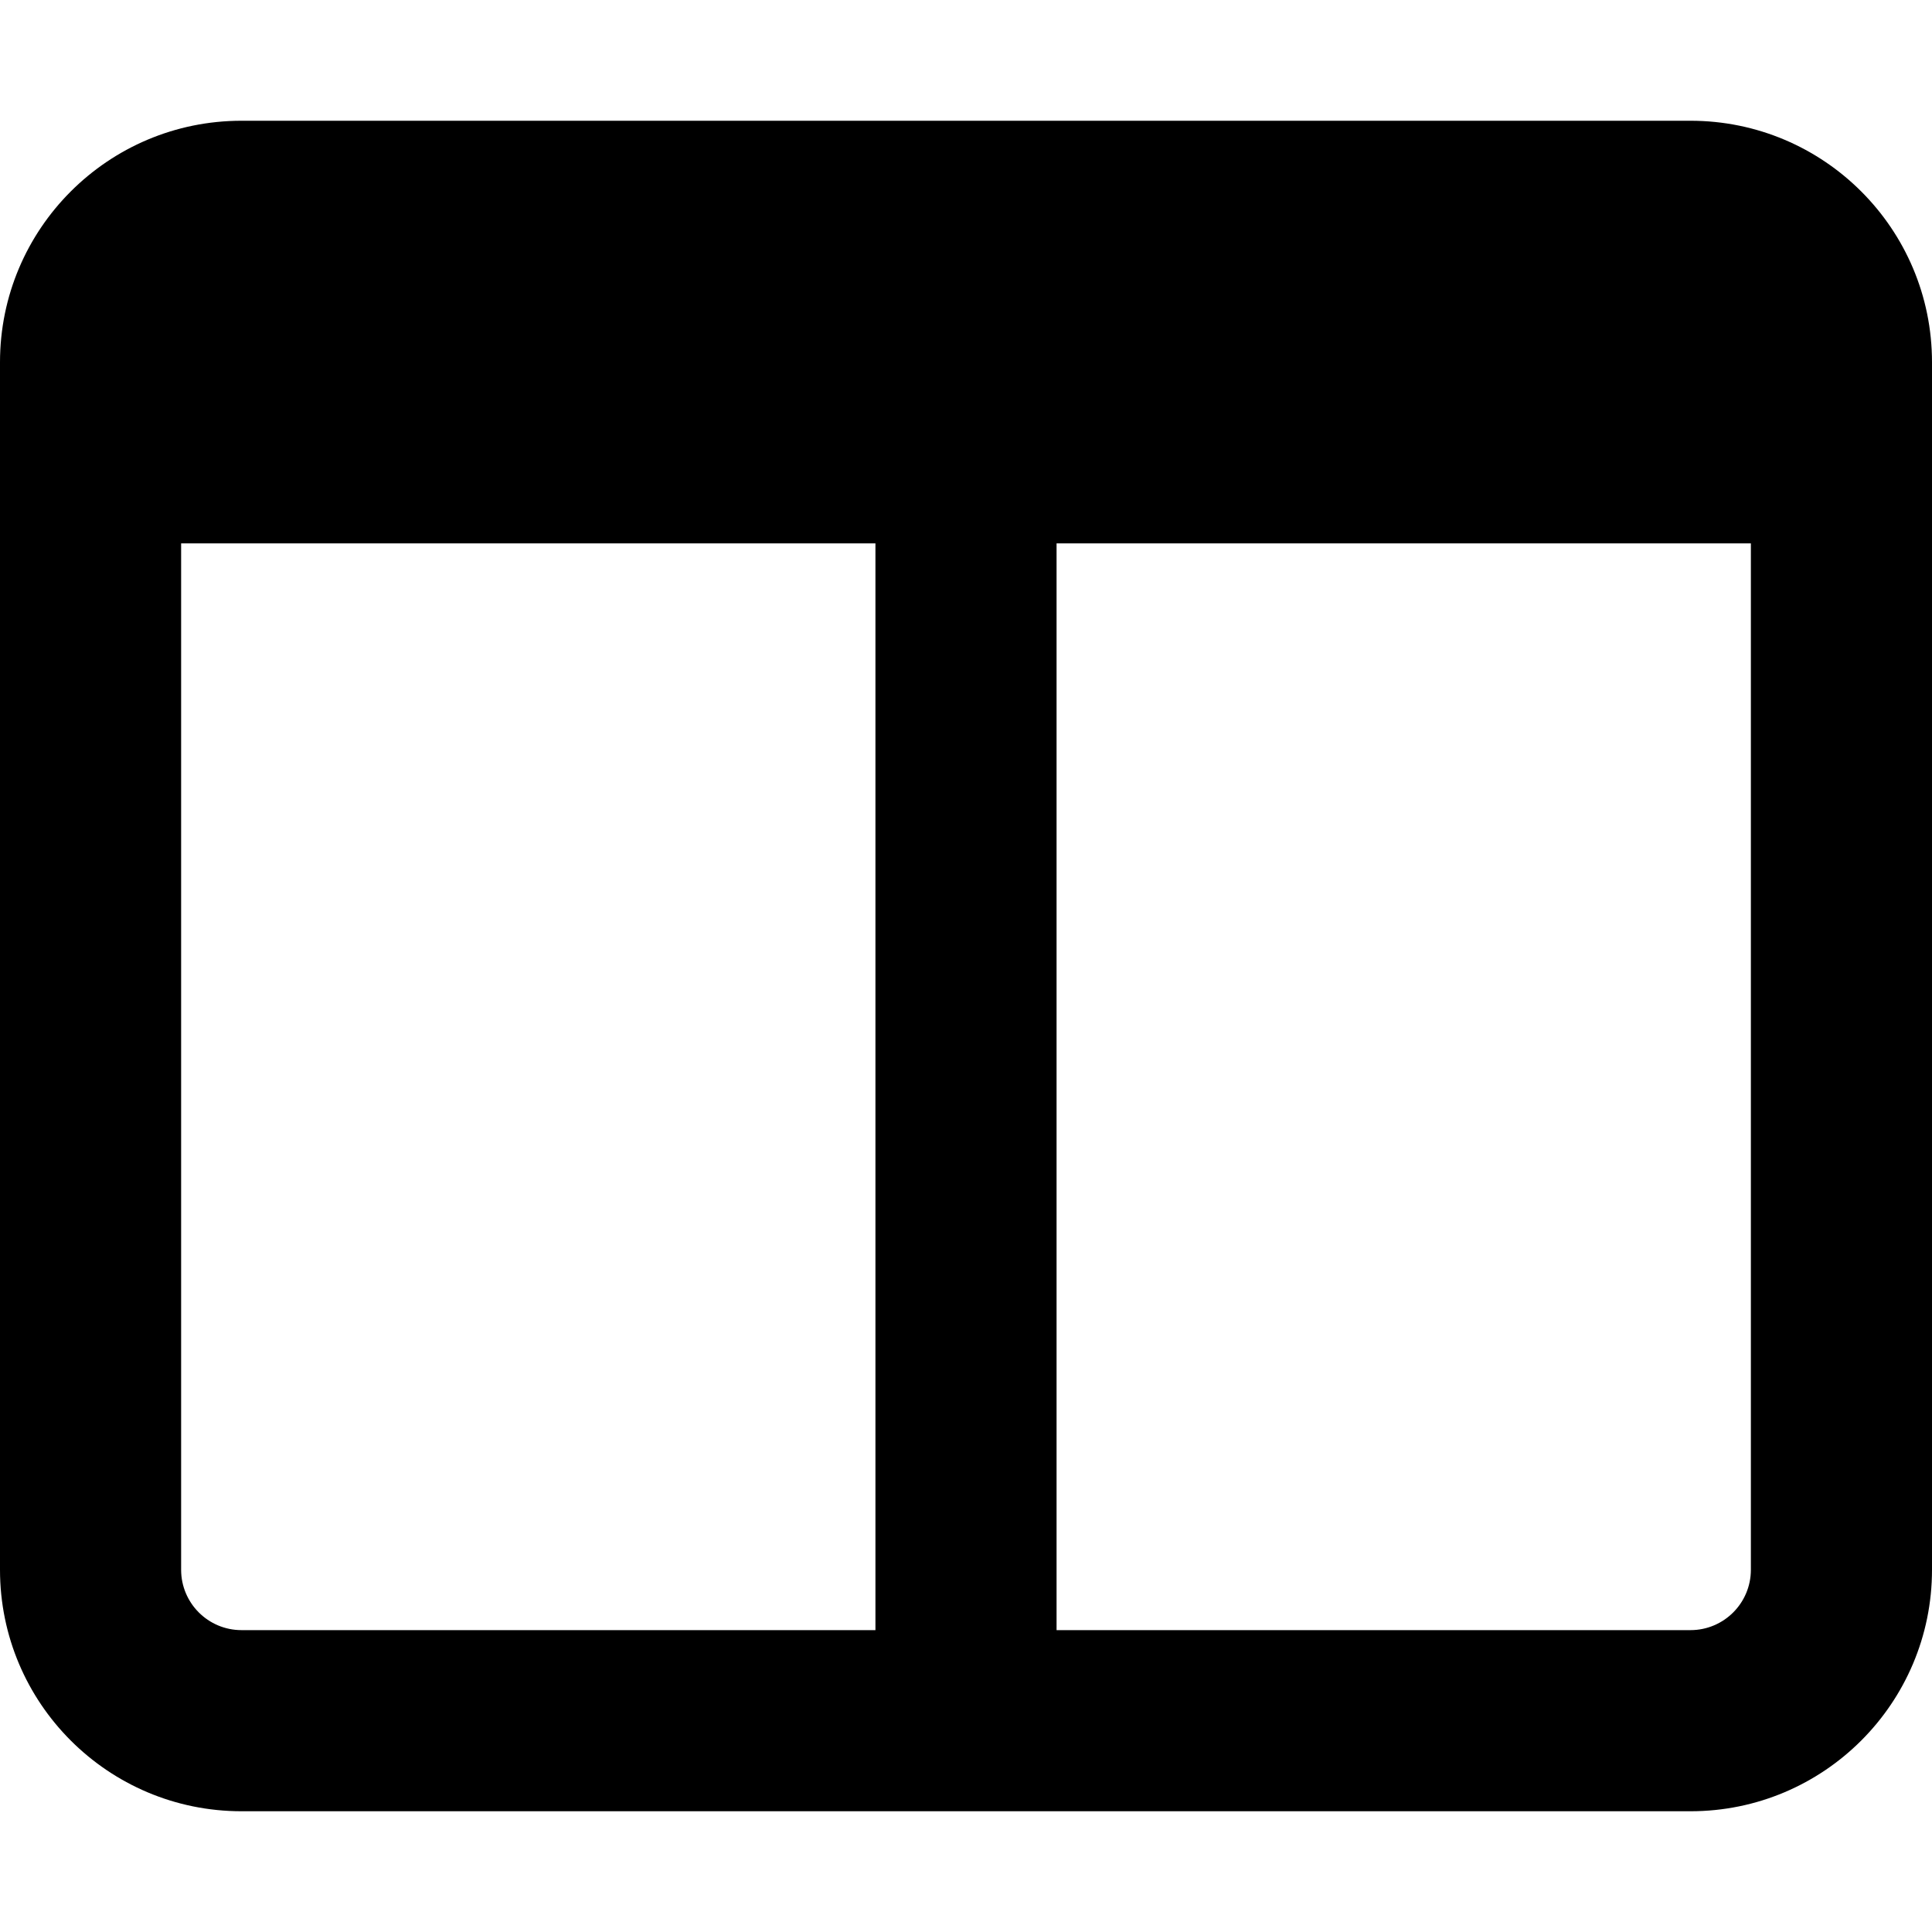 <svg xmlns="http://www.w3.org/2000/svg" viewBox="0 0 512 512"><path d="M448 32H64C28.654 32 0 60.652 0 96V416C0 451.346 28.654 480 64 480H448C483.346 480 512 451.346 512 416V96C512 60.652 483.346 32 448 32ZM232 432H64C55.163 432 48 424.837 48 416V144H232V432ZM464 416C464 424.837 456.837 432 448 432H280V144H464V416Z"/></svg>